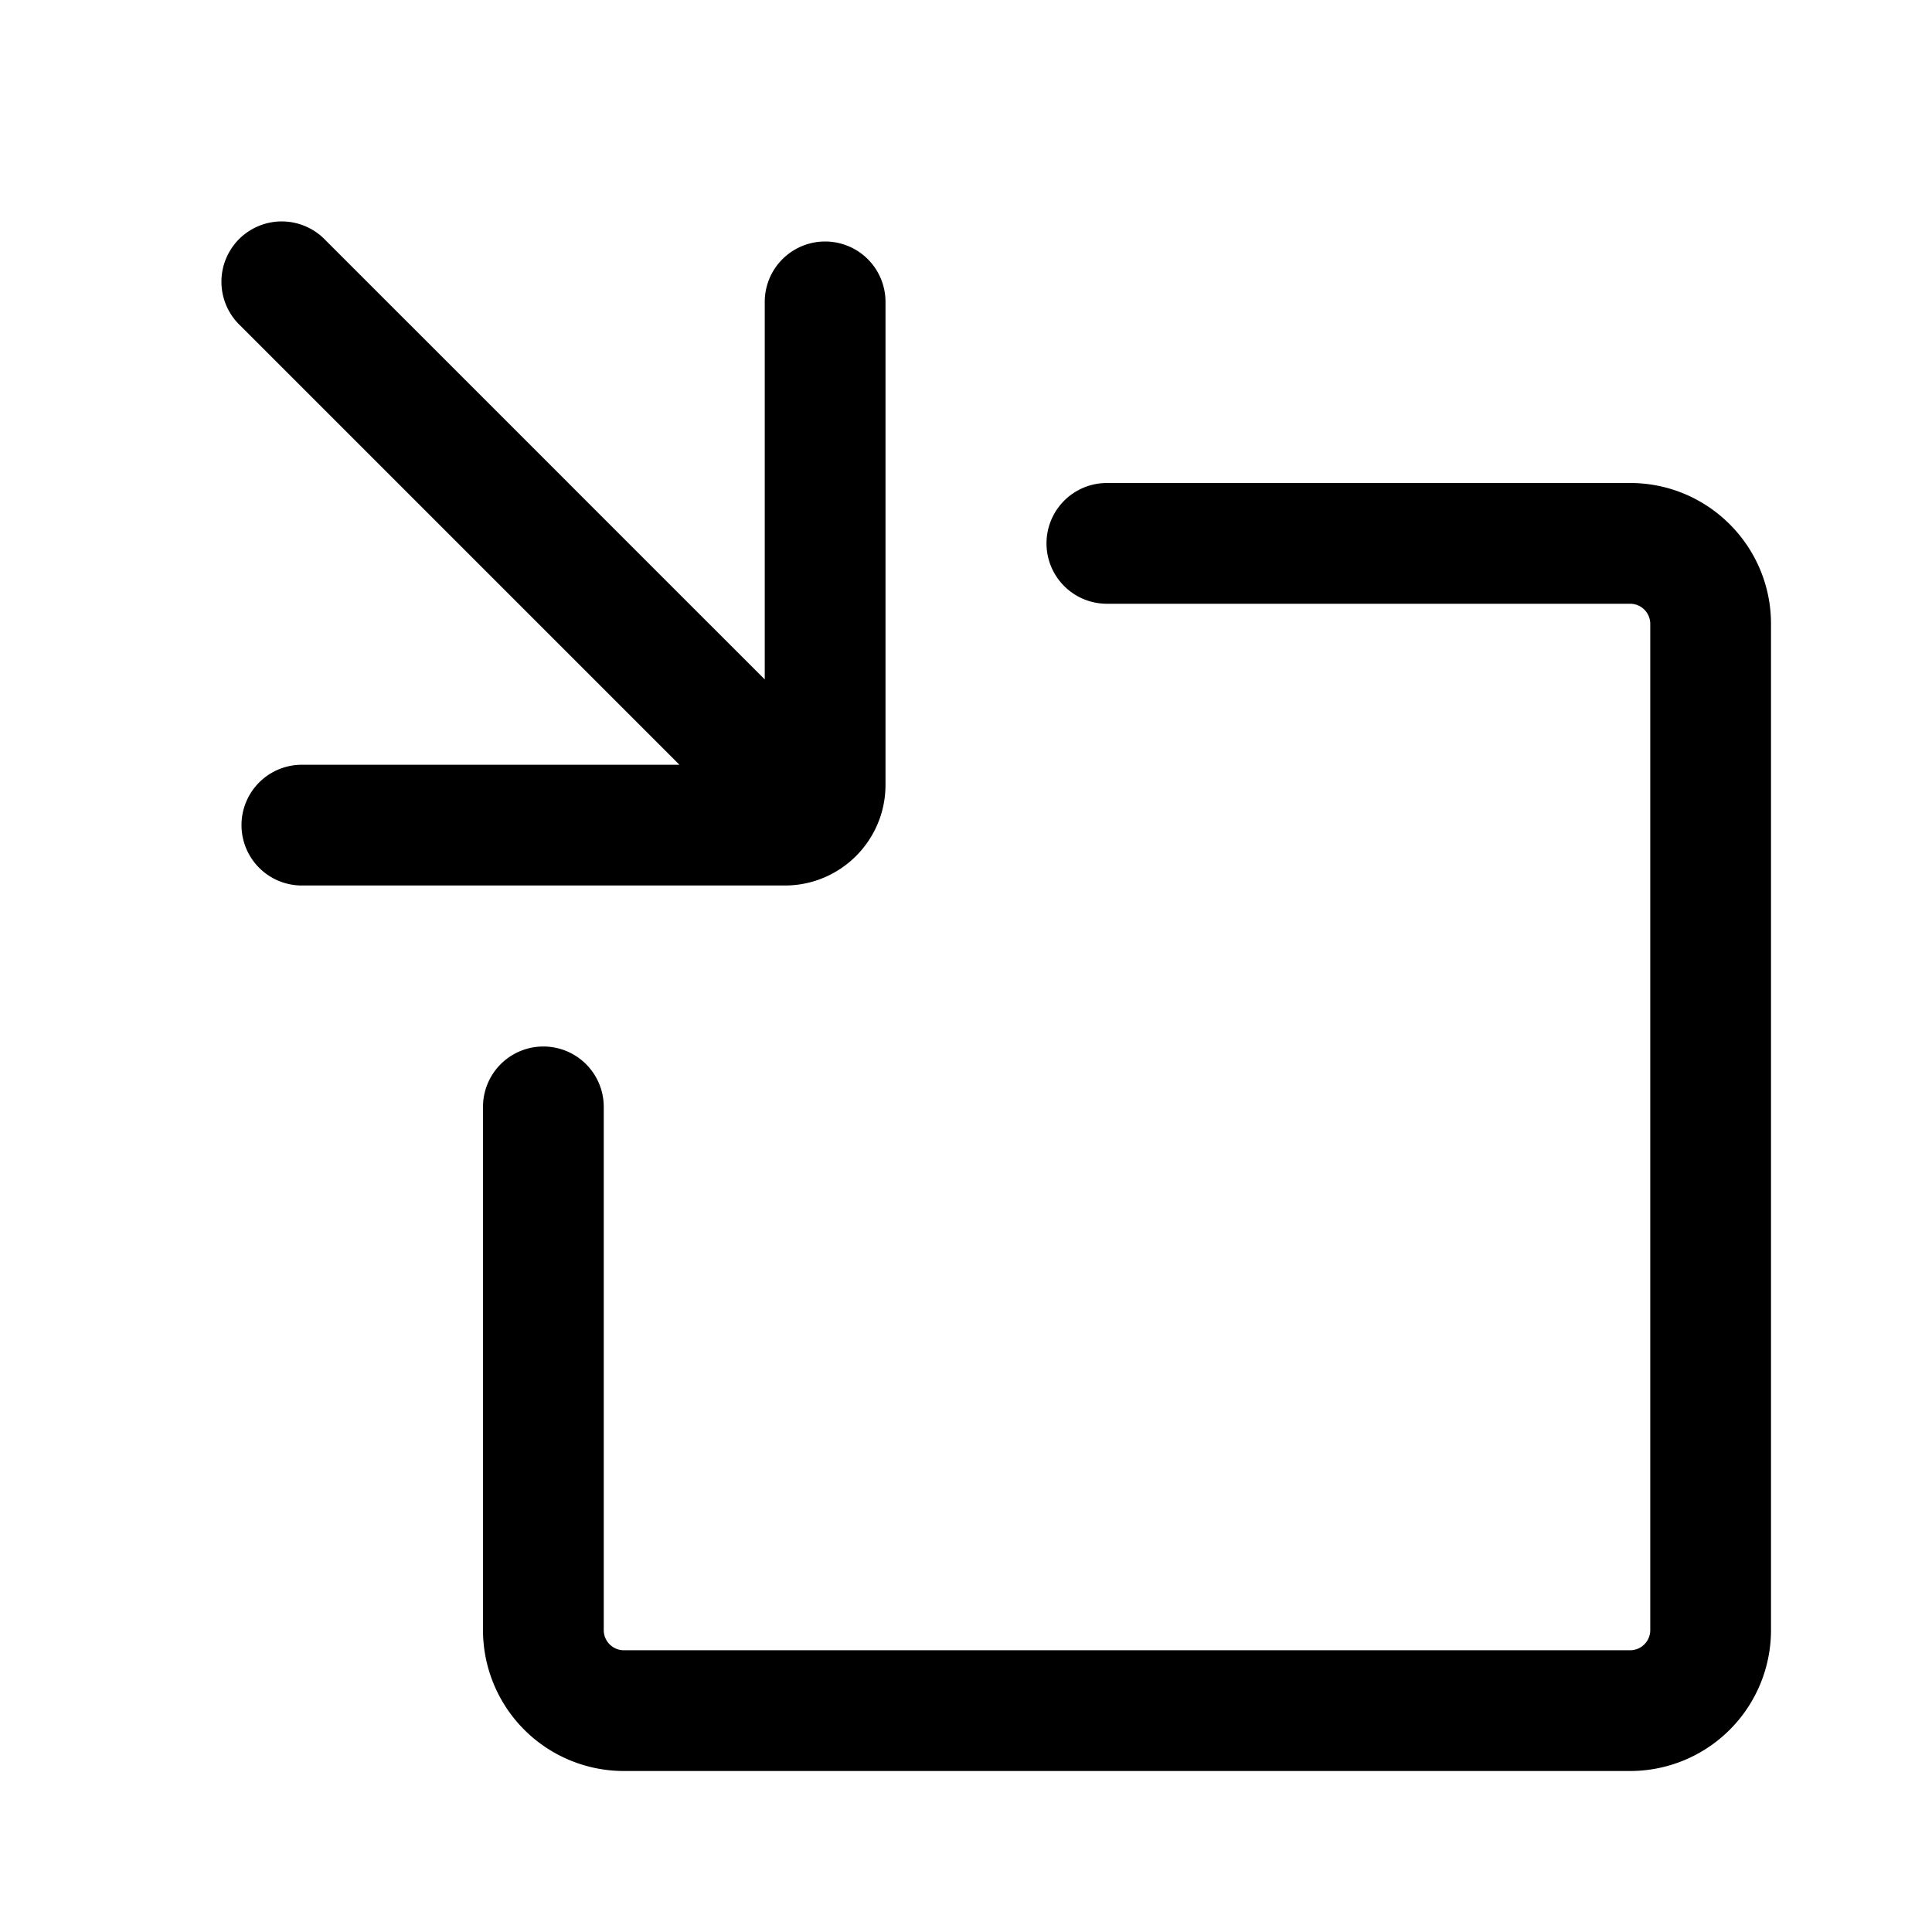 <svg xmlns="http://www.w3.org/2000/svg" width="24" height="24" fill="none" viewBox="0 0 24 24">
  <path fill="currentColor" fill-rule="evenodd" d="M2.97 2.97a.75.75 0 0 1 1.06 0L9.5 8.44V3.75a.75.75 0 0 1 1.5 0v6c0 .69-.56 1.25-1.25 1.25h-6a.75.75 0 0 1 0-1.5h4.69L2.97 4.03a.75.75 0 0 1 0-1.06ZM13 6.75a.75.75 0 0 1 .75-.75h6.5c.966 0 1.75.784 1.75 1.75v12.5A1.75 1.75 0 0 1 20.25 22H7.75A1.75 1.75 0 0 1 6 20.25v-6.5a.75.75 0 0 1 1.5 0v6.5c0 .138.112.25.25.25h12.5a.25.25 0 0 0 .25-.25V7.75a.25.25 0 0 0-.25-.25h-6.5a.75.75 0 0 1-.75-.75Z" clip-rule="evenodd"/>
</svg>
